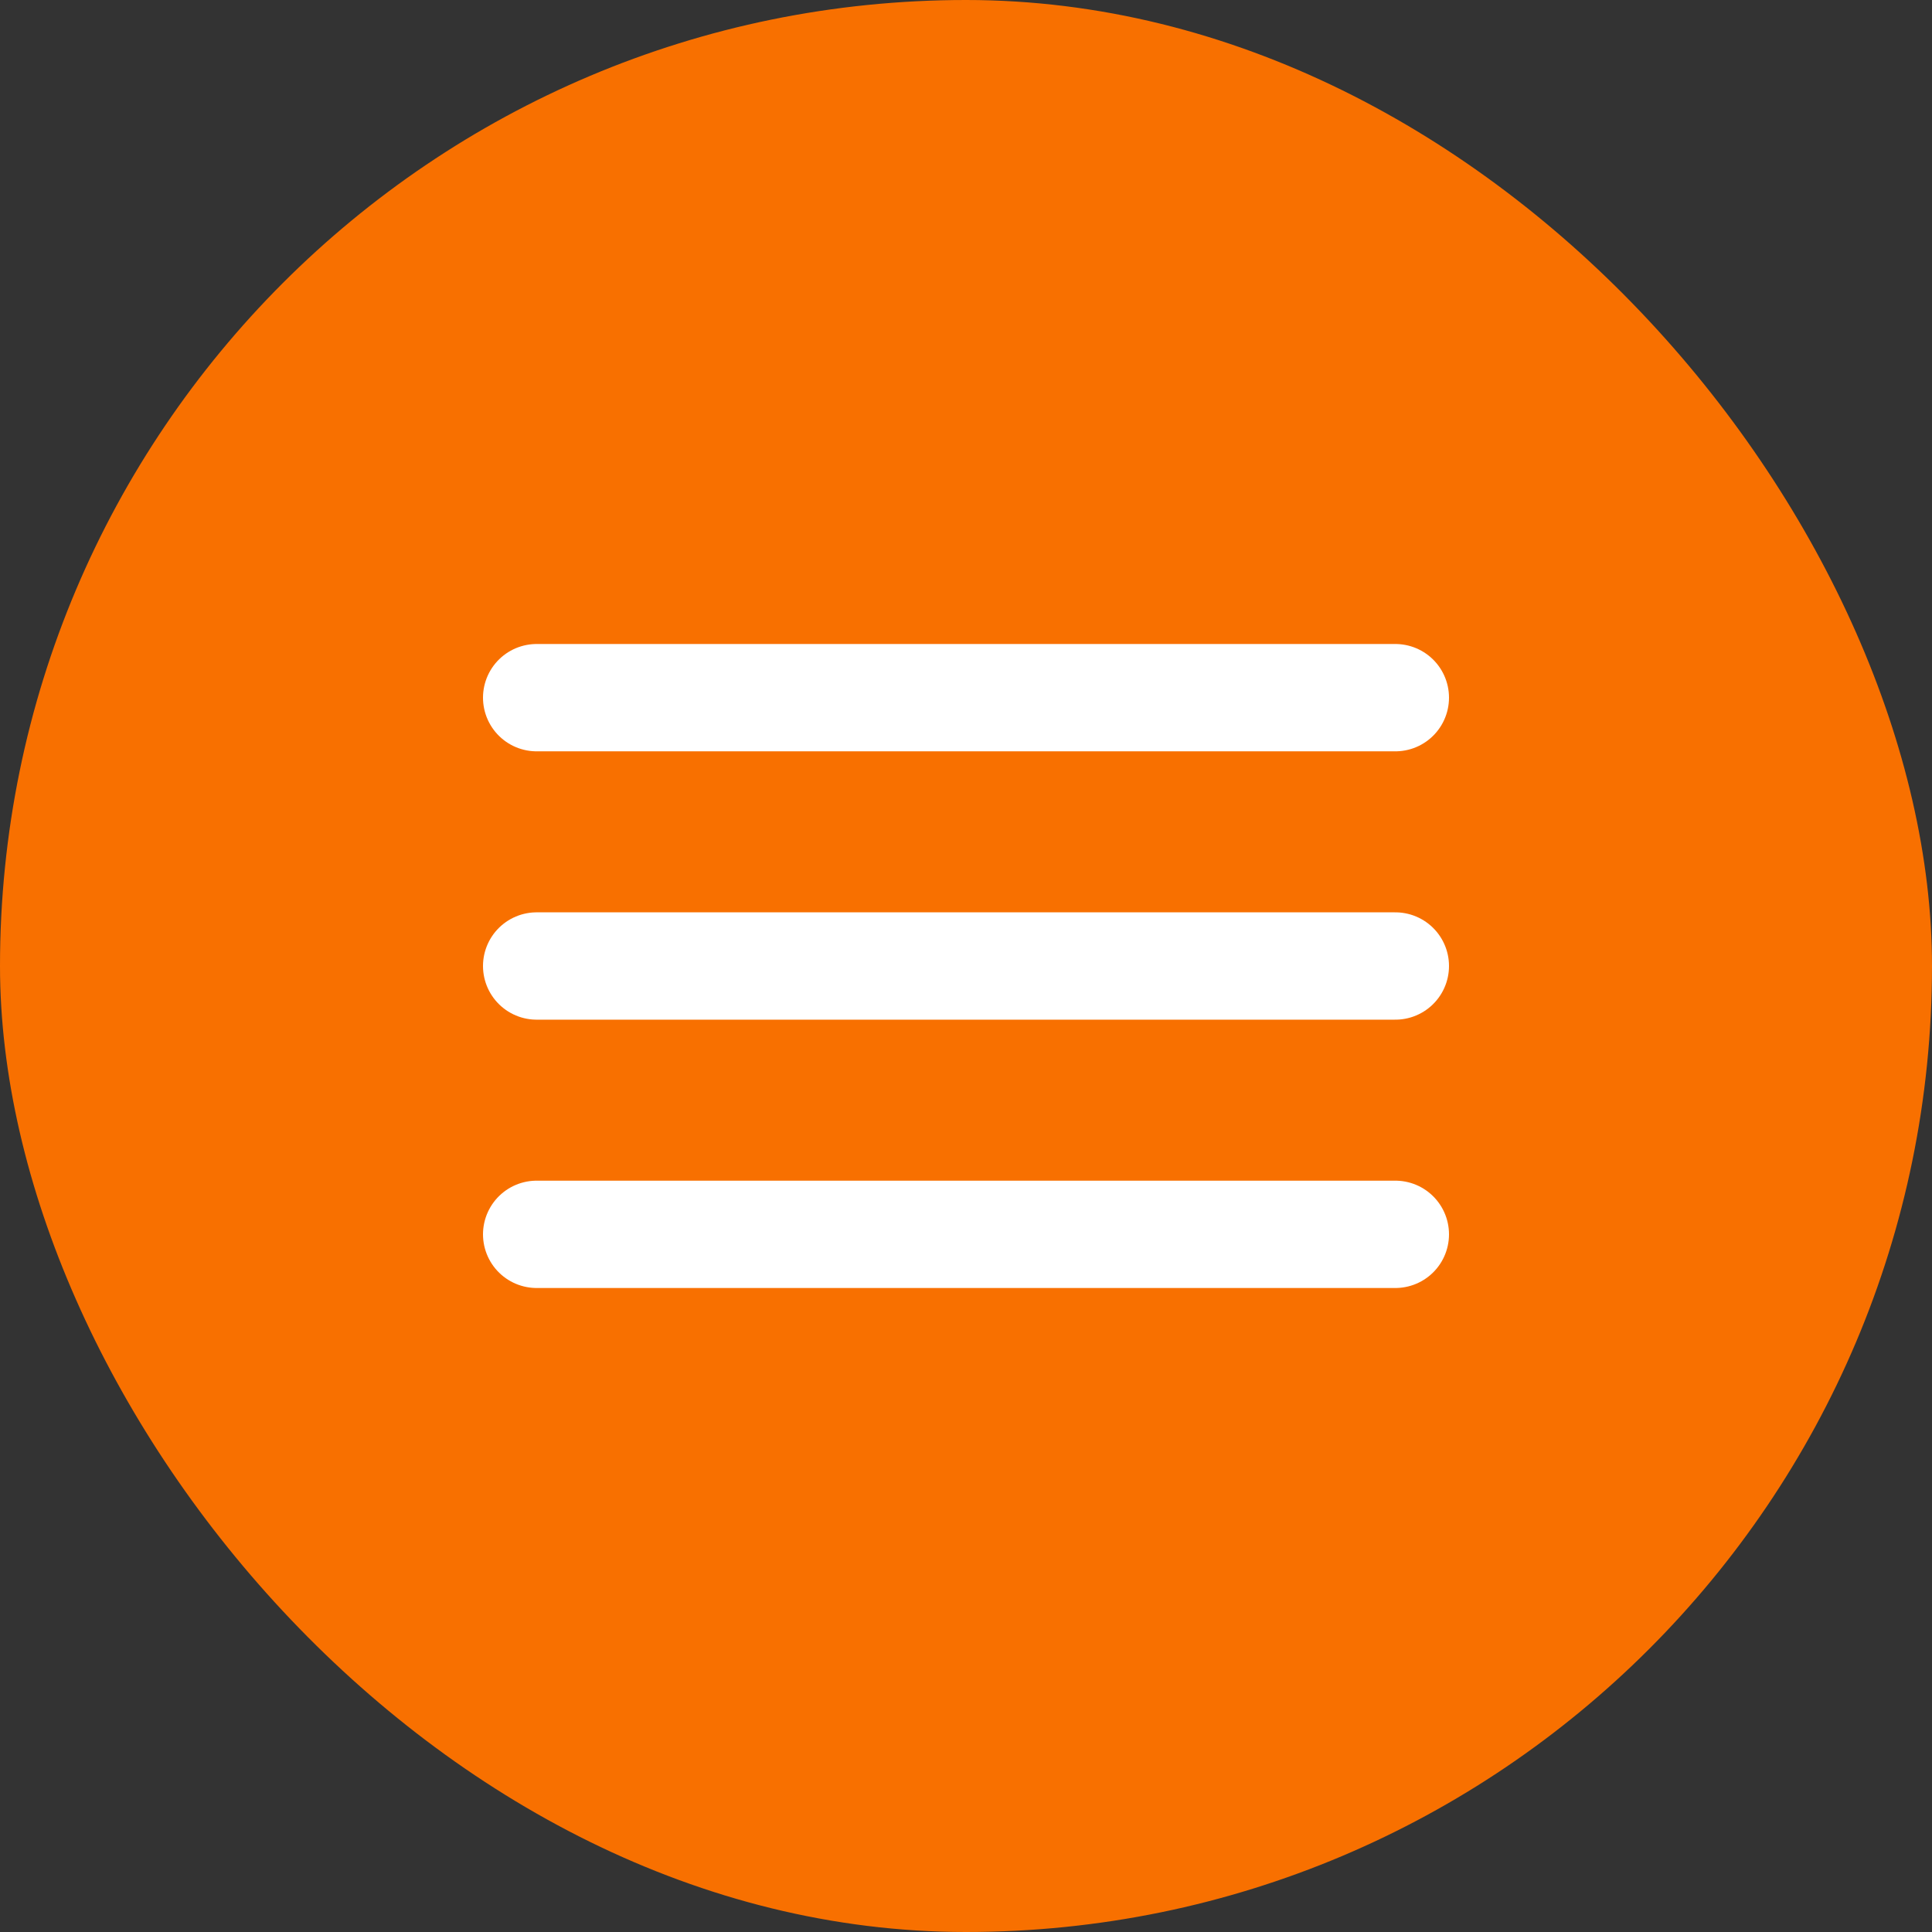 <svg width="36" height="36" viewBox="0 0 36 36" fill="none" xmlns="http://www.w3.org/2000/svg">
<rect x="0" y="0" width="36" height="36" fill="#333333" stroke="none"/>
<rect width="36" height="36" rx="18" fill="#F87000"/>
<path d="M10 13H26" stroke="white" stroke-width="2" stroke-linecap="round"/>
<path d="M10 18H26" stroke="white" stroke-width="2" stroke-linecap="round"/>
<path d="M10 23H26" stroke="white" stroke-width="2" stroke-linecap="round"/>
</svg>
